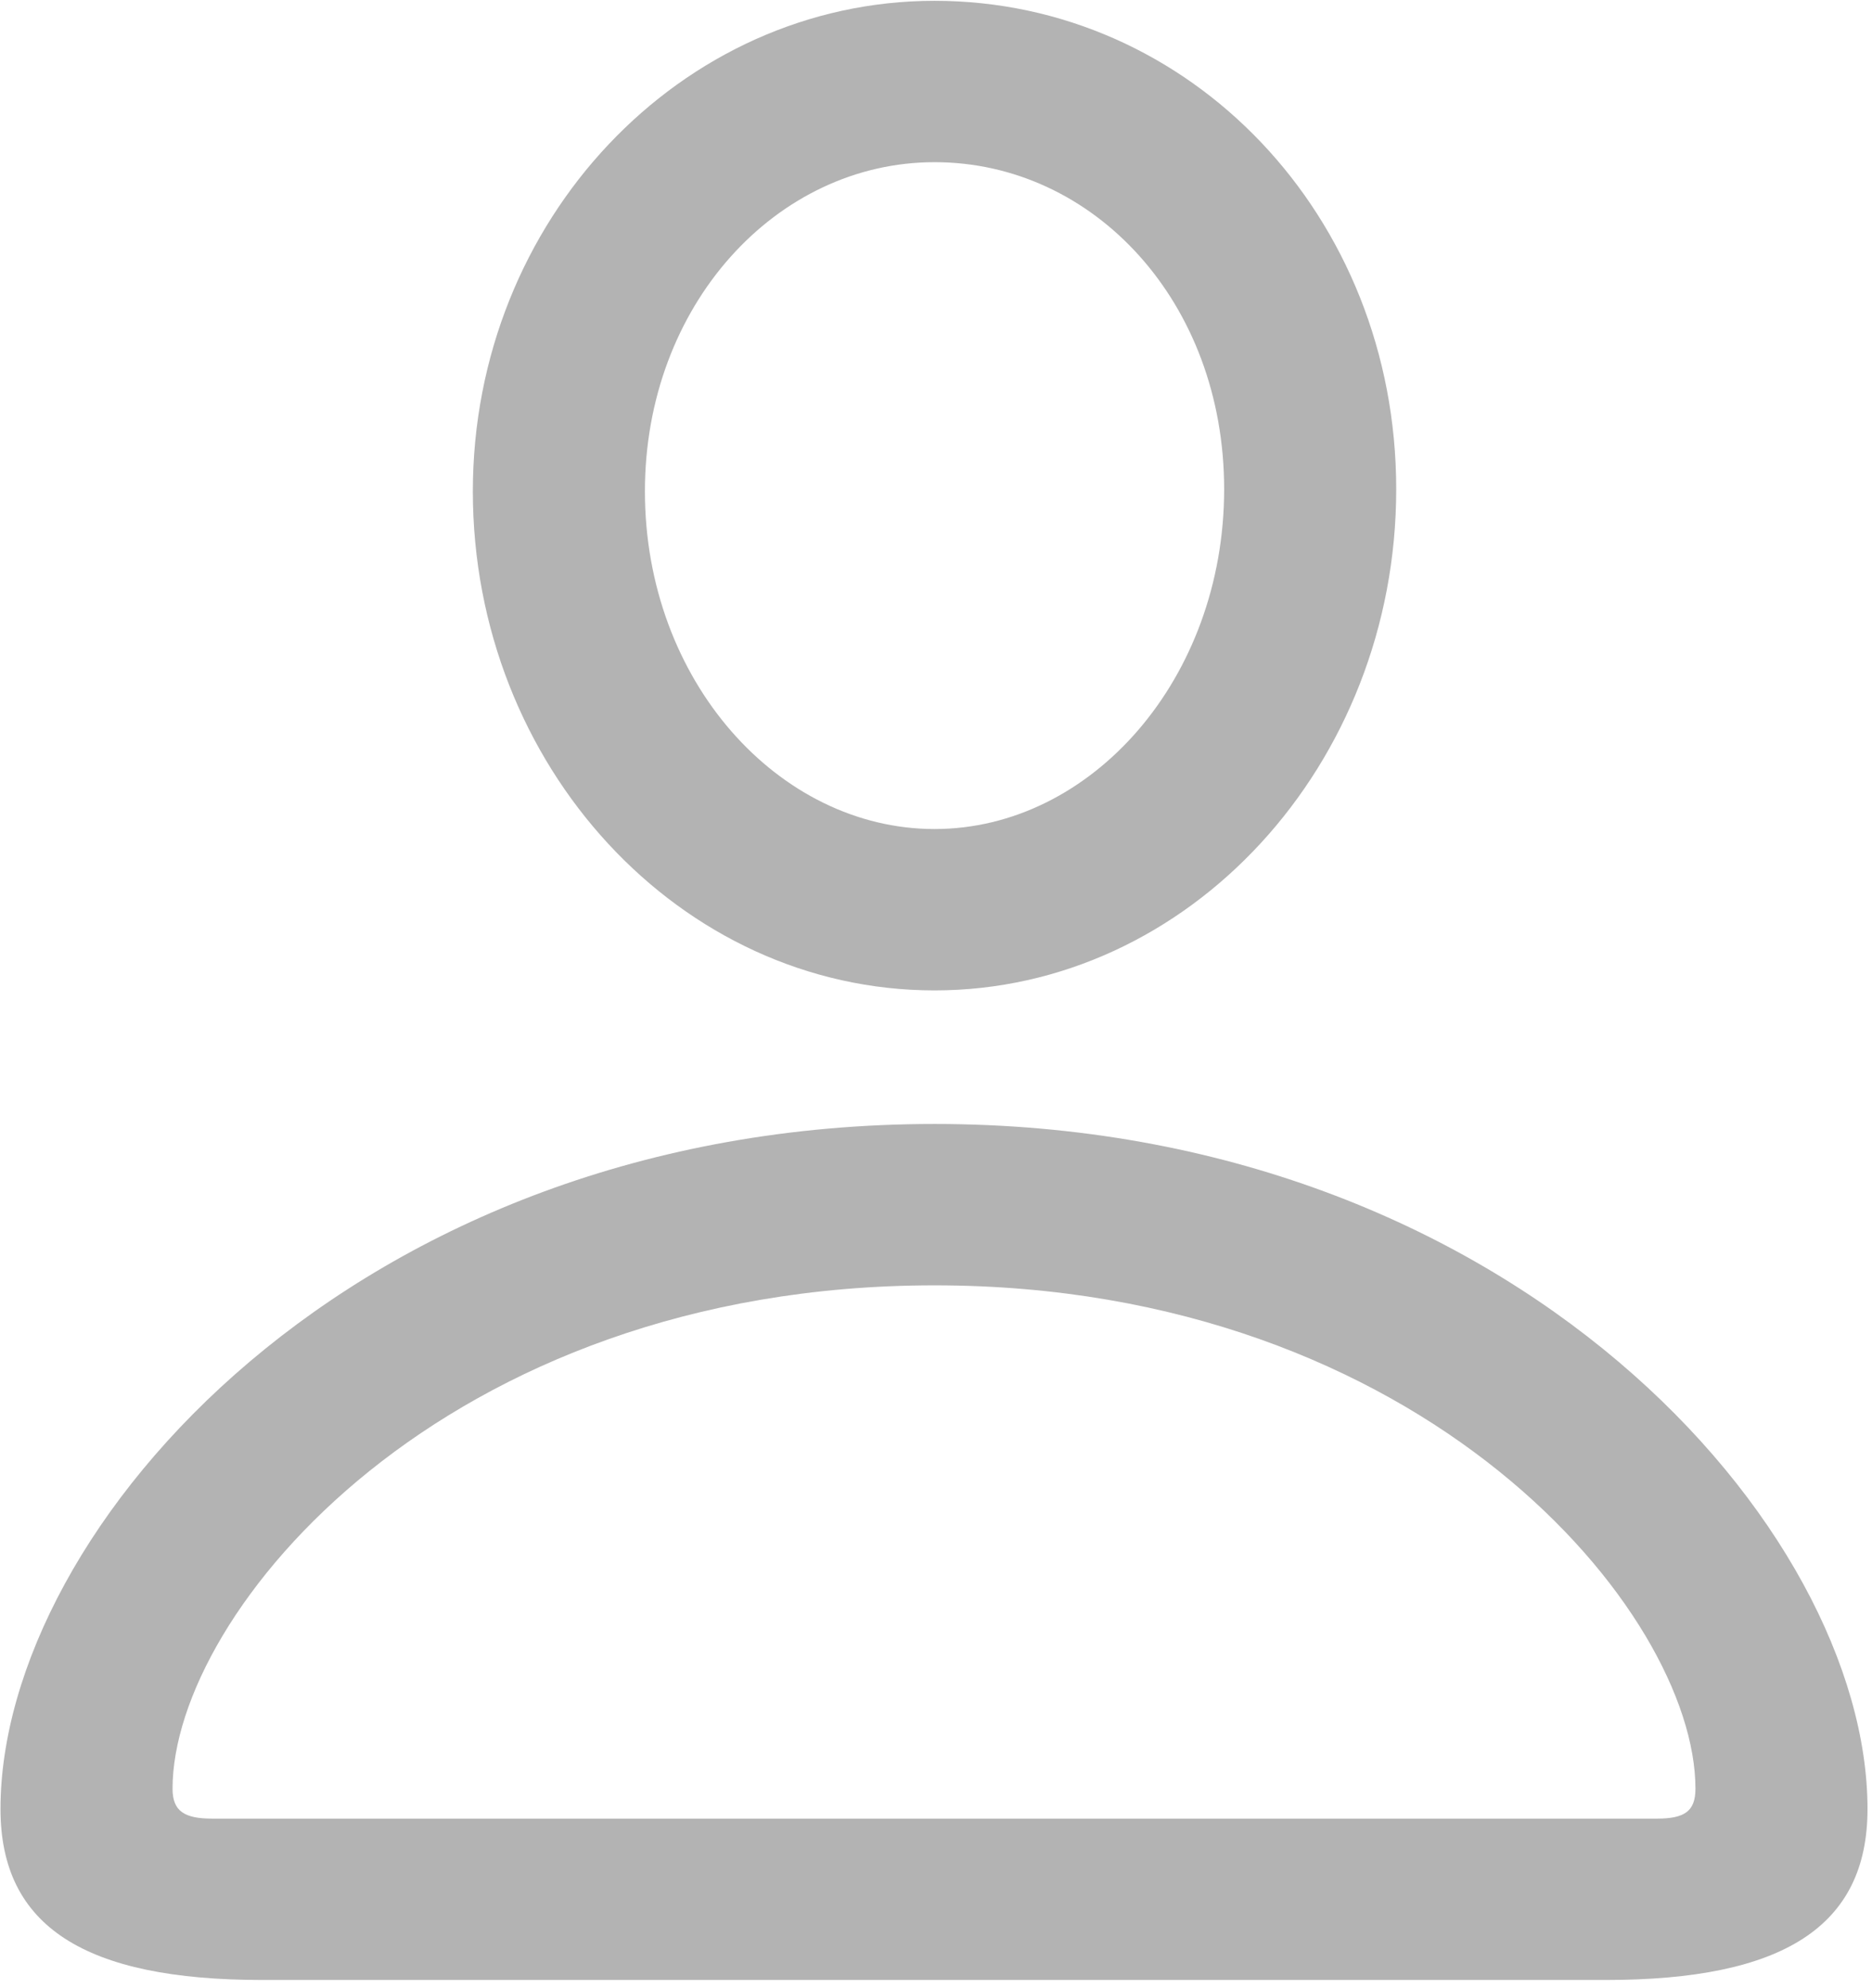 <svg width="242" height="257" viewBox="0 0 242 257" fill="none" xmlns="http://www.w3.org/2000/svg">
<g clip-path="url(#clip0_2311_44475)">
<path d="M33.911 255.967H207.572C230.505 255.967 241.42 249.06 241.42 233.862C241.42 197.666 195.691 145.305 120.81 145.305C45.792 145.305 0.063 197.666 0.063 233.862C0.063 249.06 10.977 255.967 33.911 255.967ZM27.418 235.106C23.826 235.106 22.306 234.139 22.306 231.238C22.306 208.442 57.397 166.166 120.81 166.166C184.085 166.166 219.176 208.442 219.176 231.238C219.176 234.139 217.795 235.106 214.203 235.106H27.418ZM120.81 128.037C153.69 128.037 180.493 98.886 180.493 63.242C180.493 27.874 153.829 0.105 120.81 0.105C88.067 0.105 61.127 28.427 61.127 63.518C61.127 99.024 87.929 128.037 120.81 128.037ZM120.81 107.175C100.64 107.175 83.37 87.971 83.37 63.518C83.37 39.479 100.363 20.966 120.81 20.966C141.395 20.966 158.25 39.065 158.25 63.242C158.25 87.695 141.118 107.175 120.81 107.175Z" fill="#B3B3B3"/>
</g>
<defs>
<clipPath id="clip0_2311_44475">
<rect width="241.357" height="256" fill="white" transform="translate(0.063 0.105)"/>
</clipPath>
</defs>
</svg>
